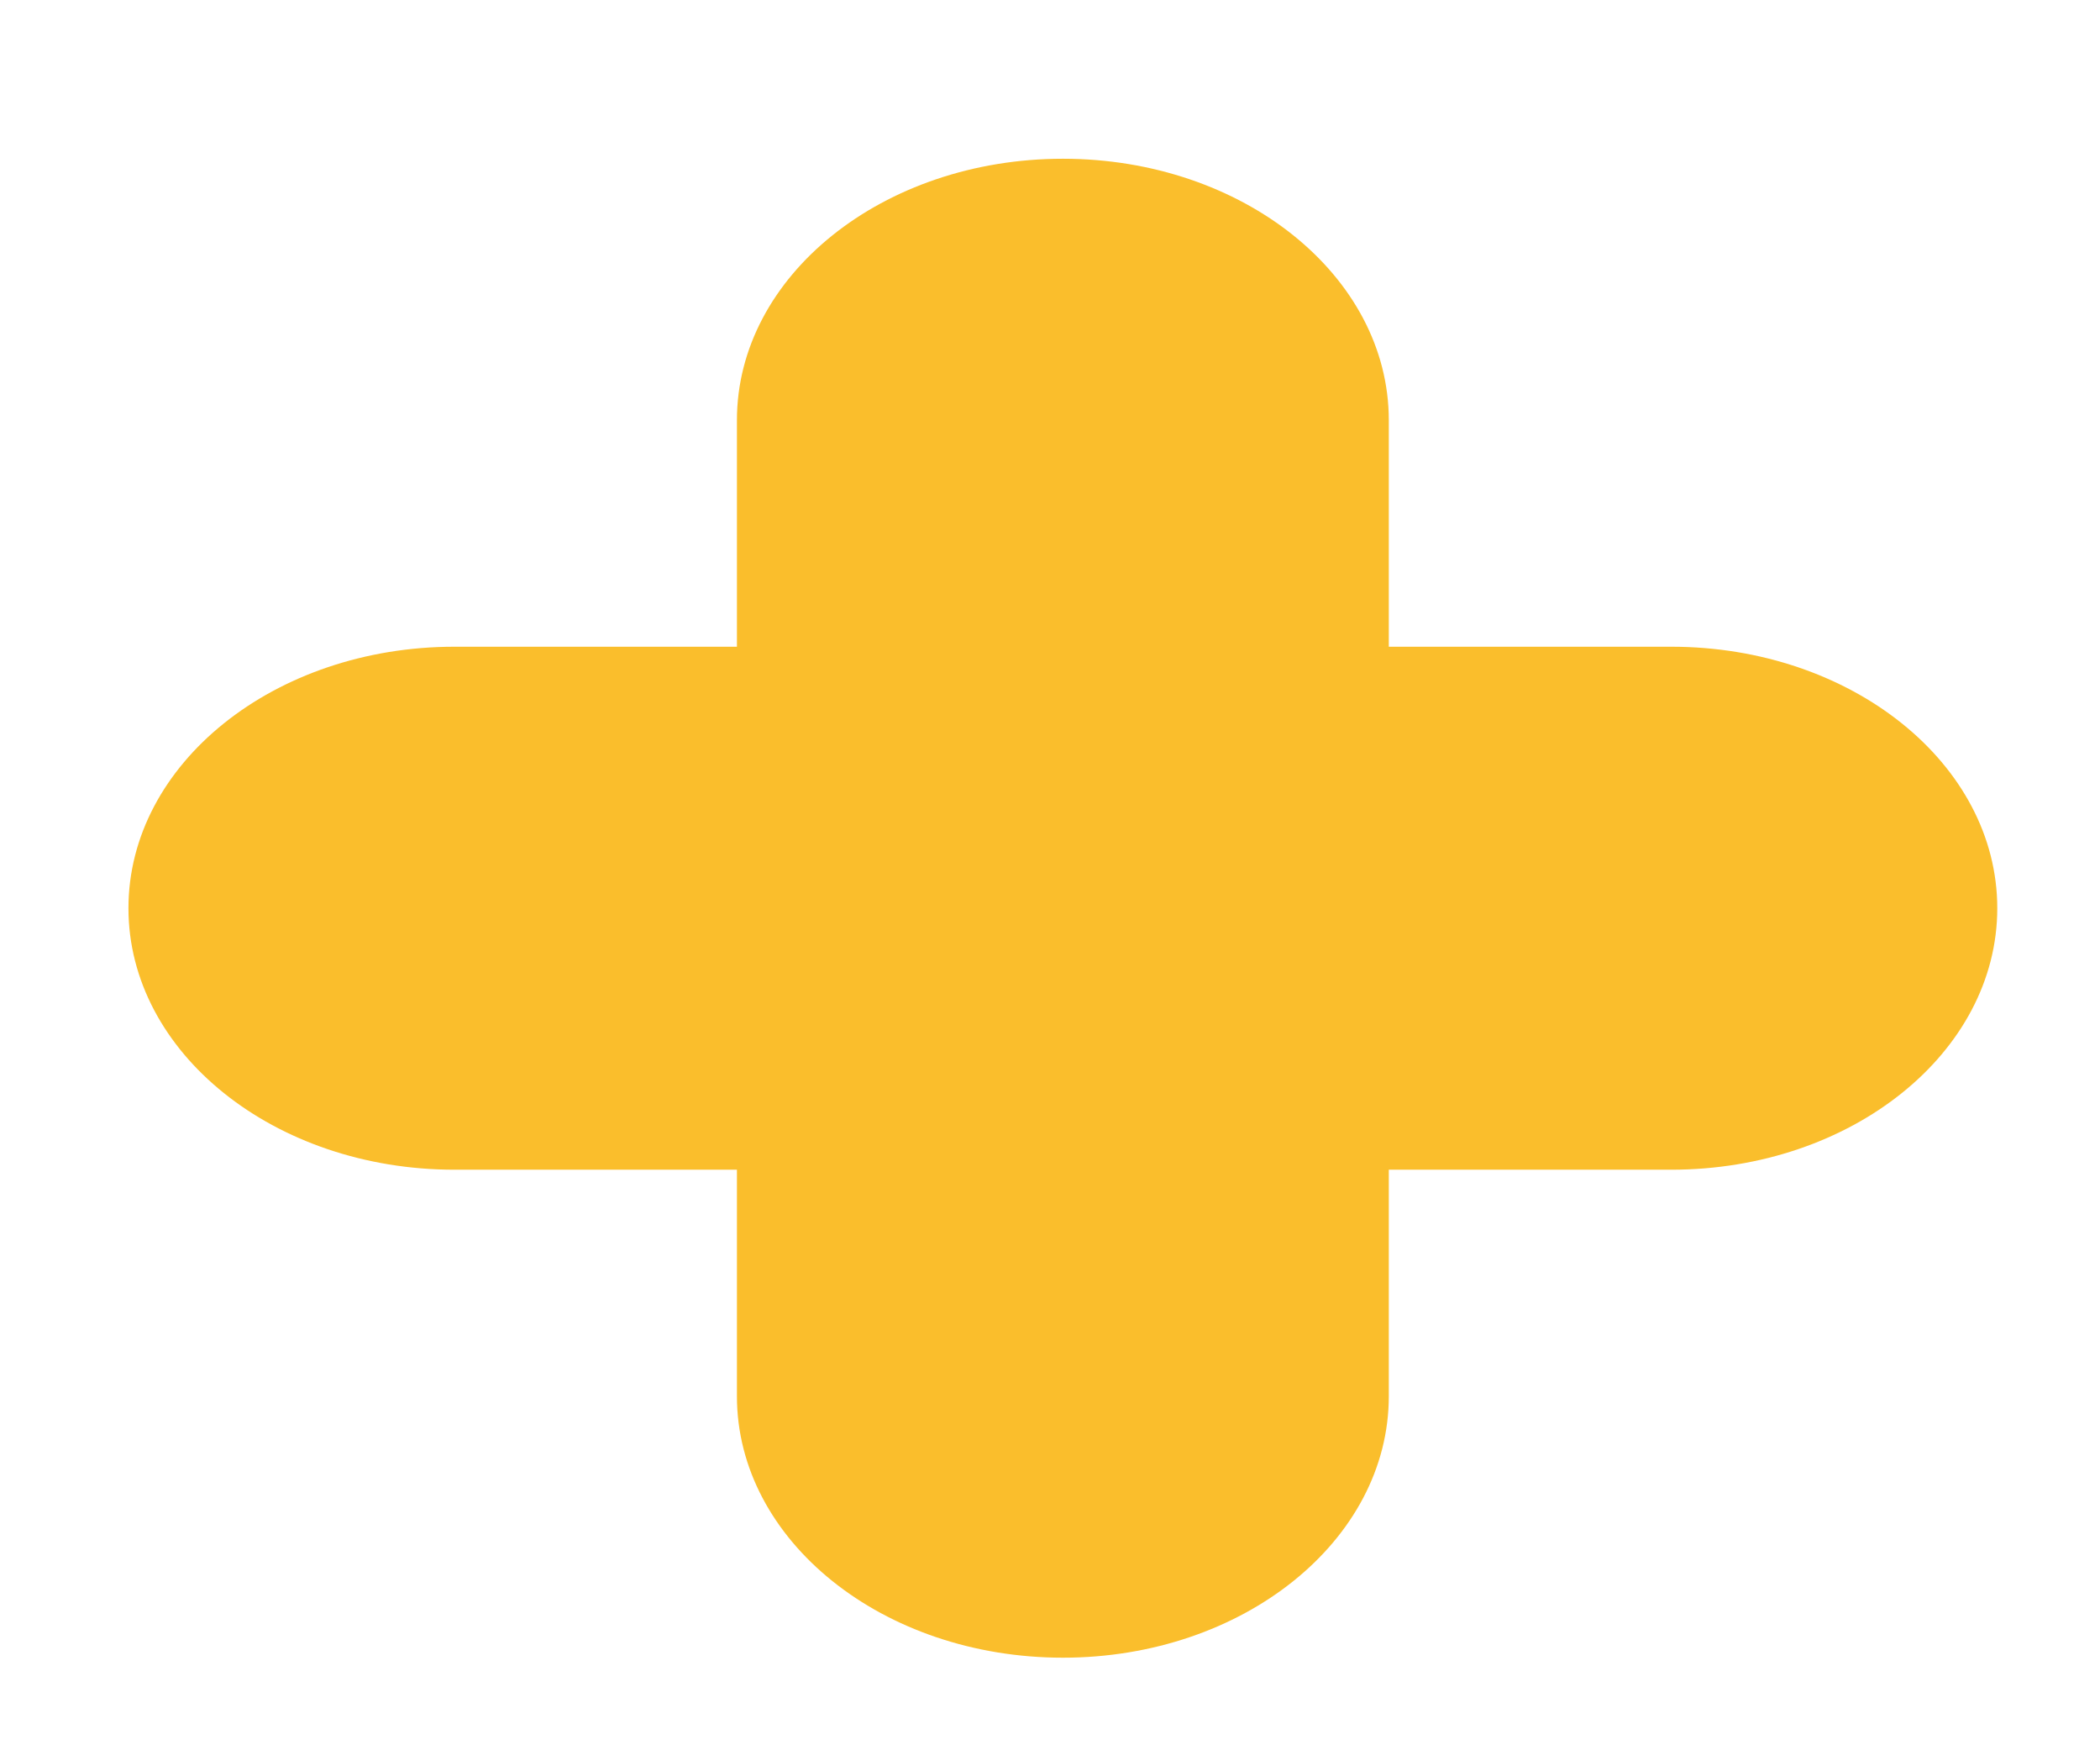 <svg width="12" height="10" viewBox="0 0 12 10" fill="none" xmlns="http://www.w3.org/2000/svg">
<path d="M9.55 3.695H7.936V2.401C7.936 1.576 7.102 0.907 6.074 0.907C5.045 0.907 4.211 1.576 4.211 2.401V3.695H2.597C1.568 3.695 0.734 4.364 0.734 5.189C0.734 6.014 1.568 6.683 2.597 6.683H4.211V7.977C4.211 8.802 5.045 9.471 6.074 9.471C7.102 9.471 7.936 8.802 7.936 7.977V6.683H9.55C10.579 6.683 11.413 6.014 11.413 5.189C11.413 4.364 10.579 3.695 9.55 3.695Z" fill="#FABE2C"/>
</svg>
